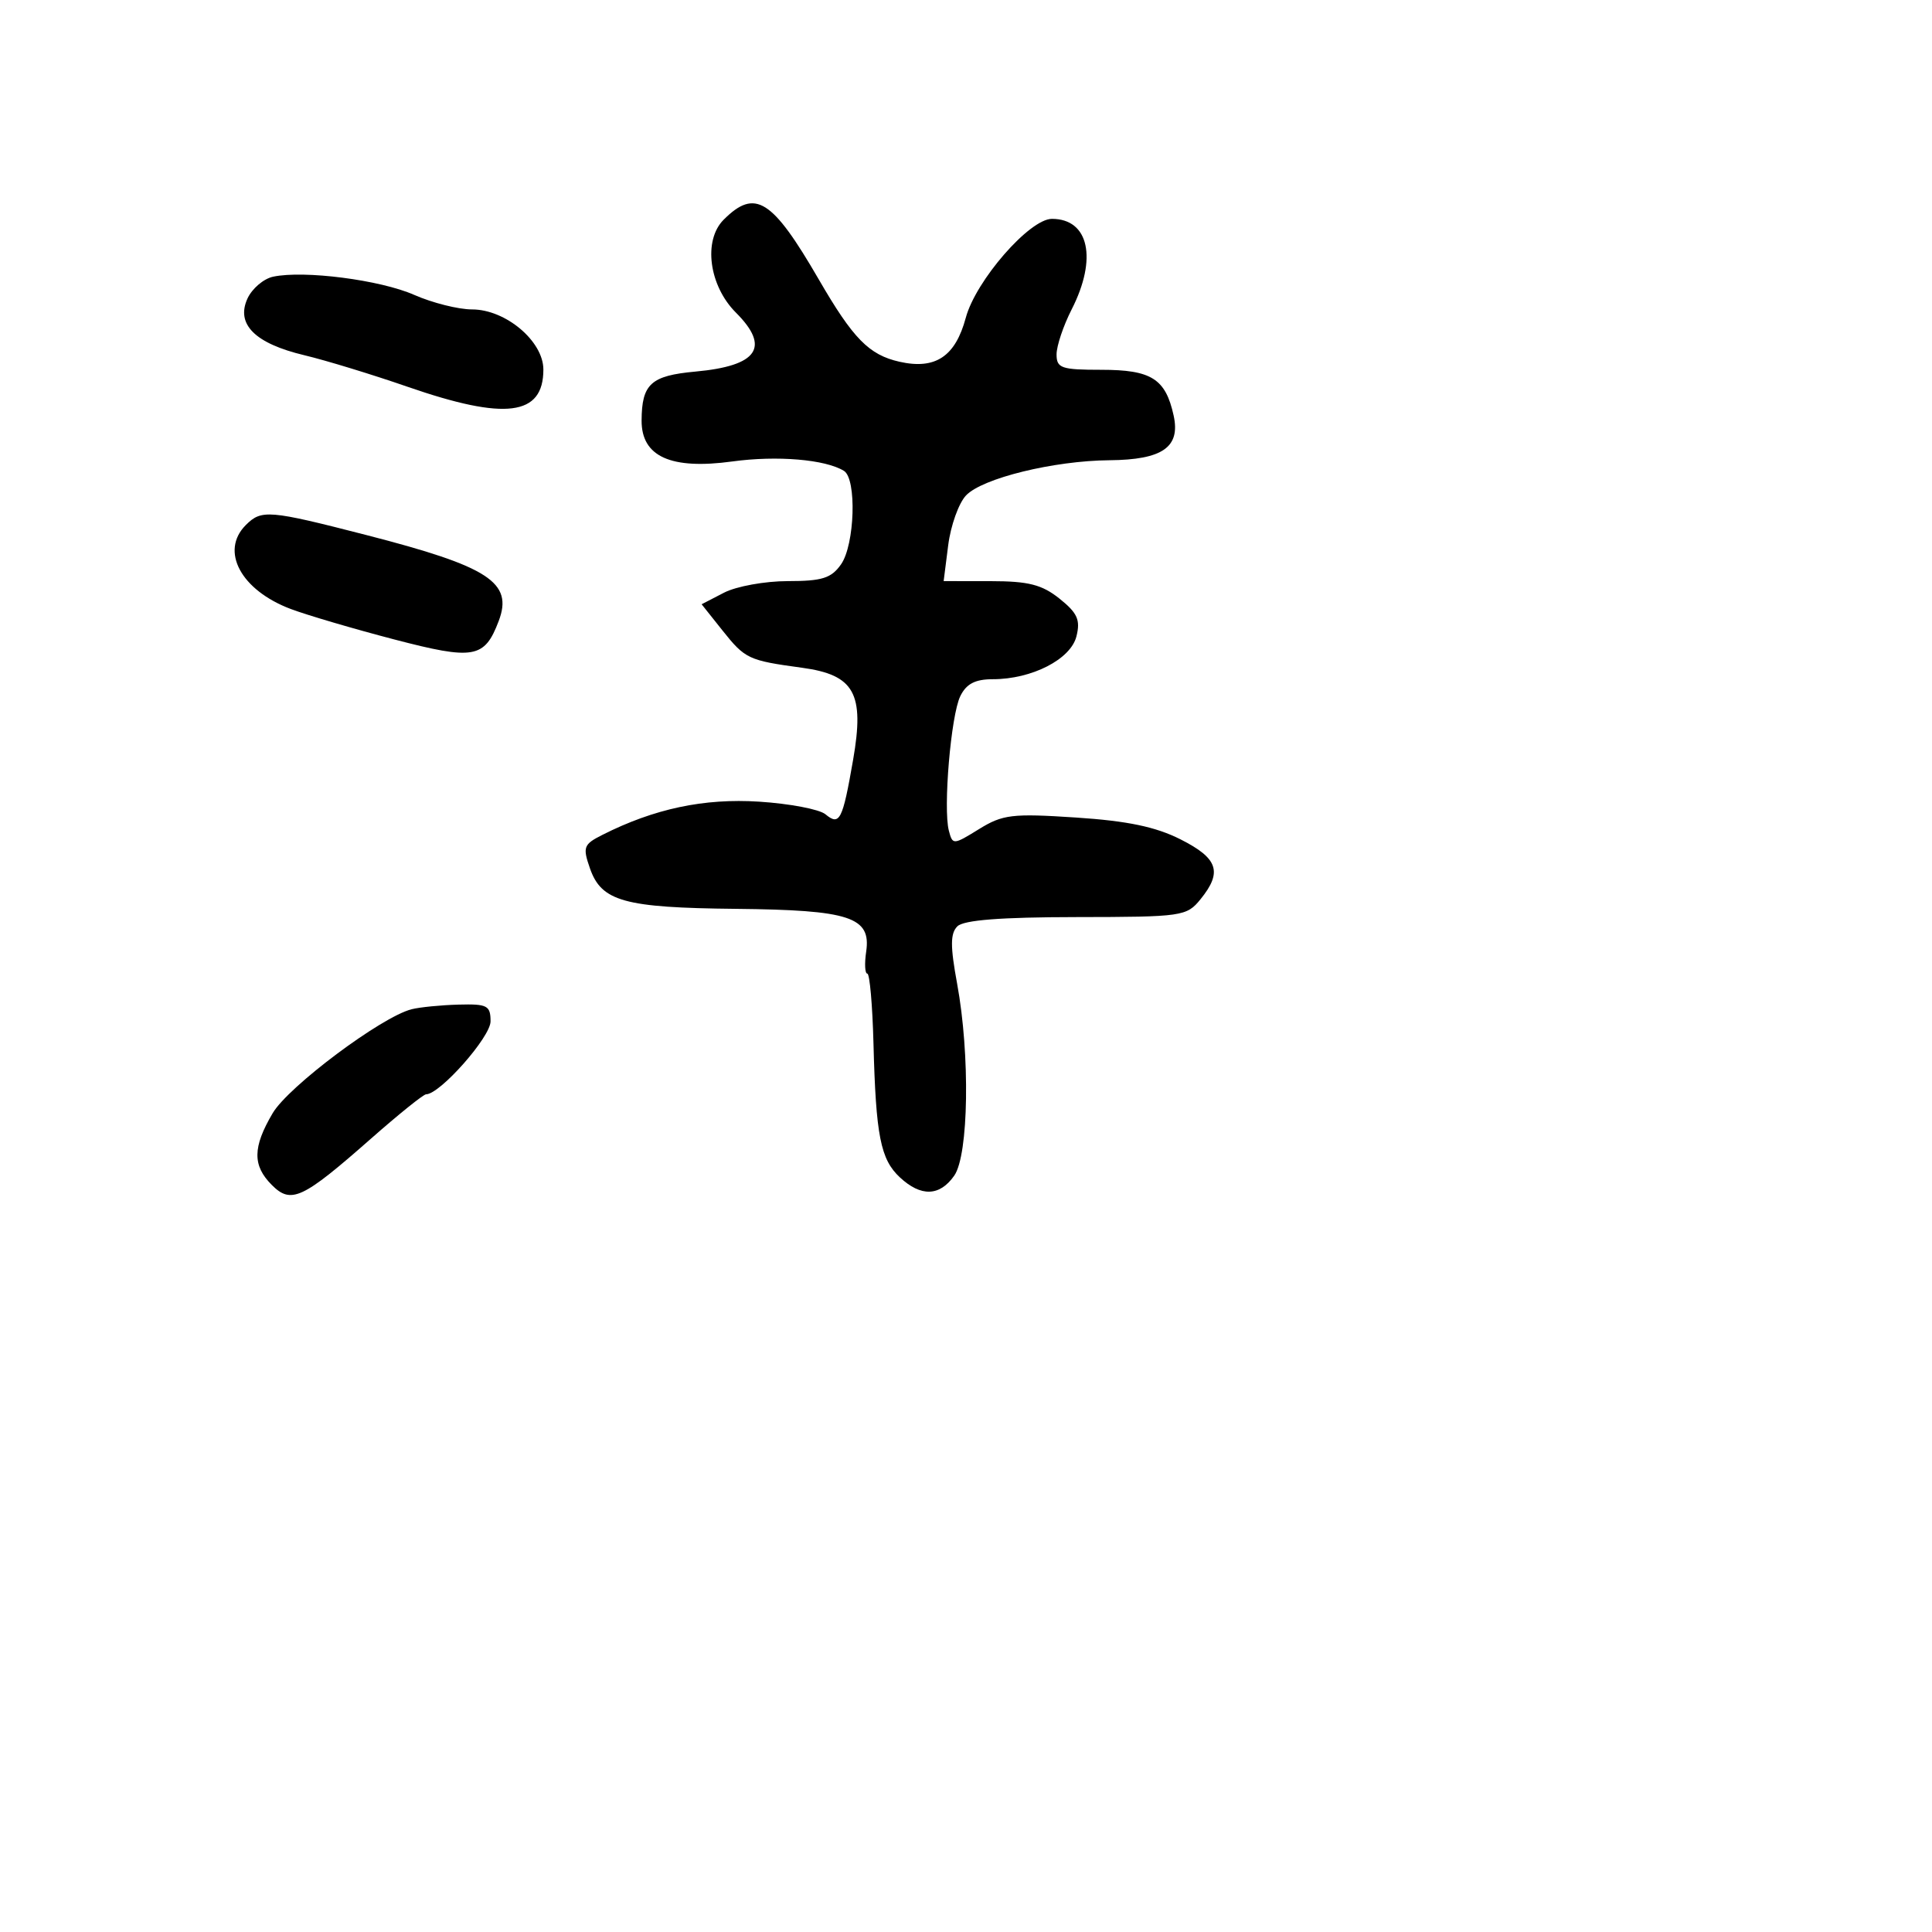 <svg xmlns="http://www.w3.org/2000/svg" width="256" height="256" viewBox="0 0 256 256" version="1.1">
	<path d="M 95.890 29.110 C 93.150 31.850, 93.937 37.846, 97.505 41.415 C 102.110 46.019, 100.423 48.480, 92.143 49.237 C 86.247 49.776, 85.038 50.876, 85.015 55.724 C 84.993 60.500, 88.894 62.260, 97.037 61.146 C 102.964 60.336, 109.372 60.876, 111.827 62.393 C 113.540 63.452, 113.270 72.170, 111.443 74.777 C 110.156 76.615, 108.936 77, 104.394 77 C 101.373 77, 97.566 77.690, 95.935 78.534 L 92.969 80.068 95.734 83.542 C 98.735 87.311, 99.169 87.515, 106.269 88.480 C 113.218 89.424, 114.576 91.872, 113.041 100.684 C 111.644 108.707, 111.261 109.461, 109.375 107.896 C 108.579 107.235, 104.627 106.483, 100.593 106.224 C 93.281 105.755, 86.693 107.152, 79.802 110.634 C 77.322 111.887, 77.190 112.247, 78.174 115.070 C 79.698 119.441, 82.720 120.278, 97.500 120.427 C 112.609 120.579, 115.446 121.509, 114.774 126.089 C 114.539 127.690, 114.606 129.004, 114.923 129.010 C 115.240 129.015, 115.608 133.178, 115.740 138.260 C 116.057 150.488, 116.674 153.618, 119.235 156.004 C 122.032 158.610, 124.514 158.532, 126.443 155.777 C 128.359 153.042, 128.558 139.756, 126.823 130.342 C 125.908 125.377, 125.915 123.685, 126.855 122.745 C 127.688 121.912, 132.591 121.530, 142.618 121.518 C 156.696 121.501, 157.235 121.423, 159.086 119.139 C 162.006 115.537, 161.399 113.729, 156.426 111.220 C 153.125 109.554, 149.389 108.775, 142.555 108.326 C 134.109 107.771, 132.865 107.920, 129.720 109.864 C 126.315 111.968, 126.226 111.973, 125.729 110.071 C 124.956 107.114, 126.001 94.796, 127.242 92.250 C 128.040 90.612, 129.211 90, 131.547 90 C 136.726 90, 141.870 87.365, 142.634 84.321 C 143.180 82.146, 142.768 81.225, 140.402 79.332 C 138.067 77.463, 136.283 77.009, 131.269 77.005 L 125.038 77 125.641 72.250 C 125.973 69.638, 127.036 66.666, 128.004 65.646 C 130.167 63.367, 139.616 61.047, 147 60.984 C 154.039 60.923, 156.435 59.256, 155.513 55.060 C 154.443 50.187, 152.566 49, 145.929 49 C 140.628 49, 140 48.784, 140 46.960 C 140 45.838, 140.900 43.156, 142 41 C 145.437 34.263, 144.290 29, 139.385 29 C 136.419 29, 129.299 37.174, 127.972 42.103 C 126.587 47.247, 123.946 49.002, 119.195 47.935 C 115.151 47.026, 113.045 44.881, 108.500 37.038 C 102.312 26.360, 100.058 24.942, 95.890 29.110 M 36.193 36.663 C 34.925 36.933, 33.391 38.242, 32.785 39.573 C 31.236 42.972, 33.794 45.514, 40.333 47.071 C 43.175 47.748, 49.325 49.628, 54 51.248 C 66.980 55.747, 72 55.111, 72 48.966 C 72 45.213, 67.003 41, 62.550 41 C 60.738 41, 57.285 40.132, 54.877 39.071 C 50.383 37.091, 40.295 35.791, 36.193 36.663 M 32.571 69.571 C 29.128 73.015, 31.920 78.214, 38.548 80.702 C 40.722 81.518, 46.881 83.330, 52.235 84.728 C 62.795 87.486, 64.198 87.240, 66.076 82.300 C 68.025 77.174, 64.803 75.079, 48.548 70.898 C 35.620 67.573, 34.650 67.493, 32.571 69.571 M 54.535 133.731 C 50.531 134.747, 38.225 143.954, 36.134 147.497 C 33.468 152.017, 33.439 154.439, 36.023 157.023 C 38.579 159.579, 40.066 158.883, 49.165 150.870 C 52.831 147.641, 56.113 145, 56.458 145 C 58.293 145, 65 137.414, 65 135.339 C 65 133.236, 64.572 133.012, 60.750 133.116 C 58.413 133.180, 55.616 133.456, 54.535 133.731" stroke="none" fill="black" fill-rule="evenodd"/>
</svg>